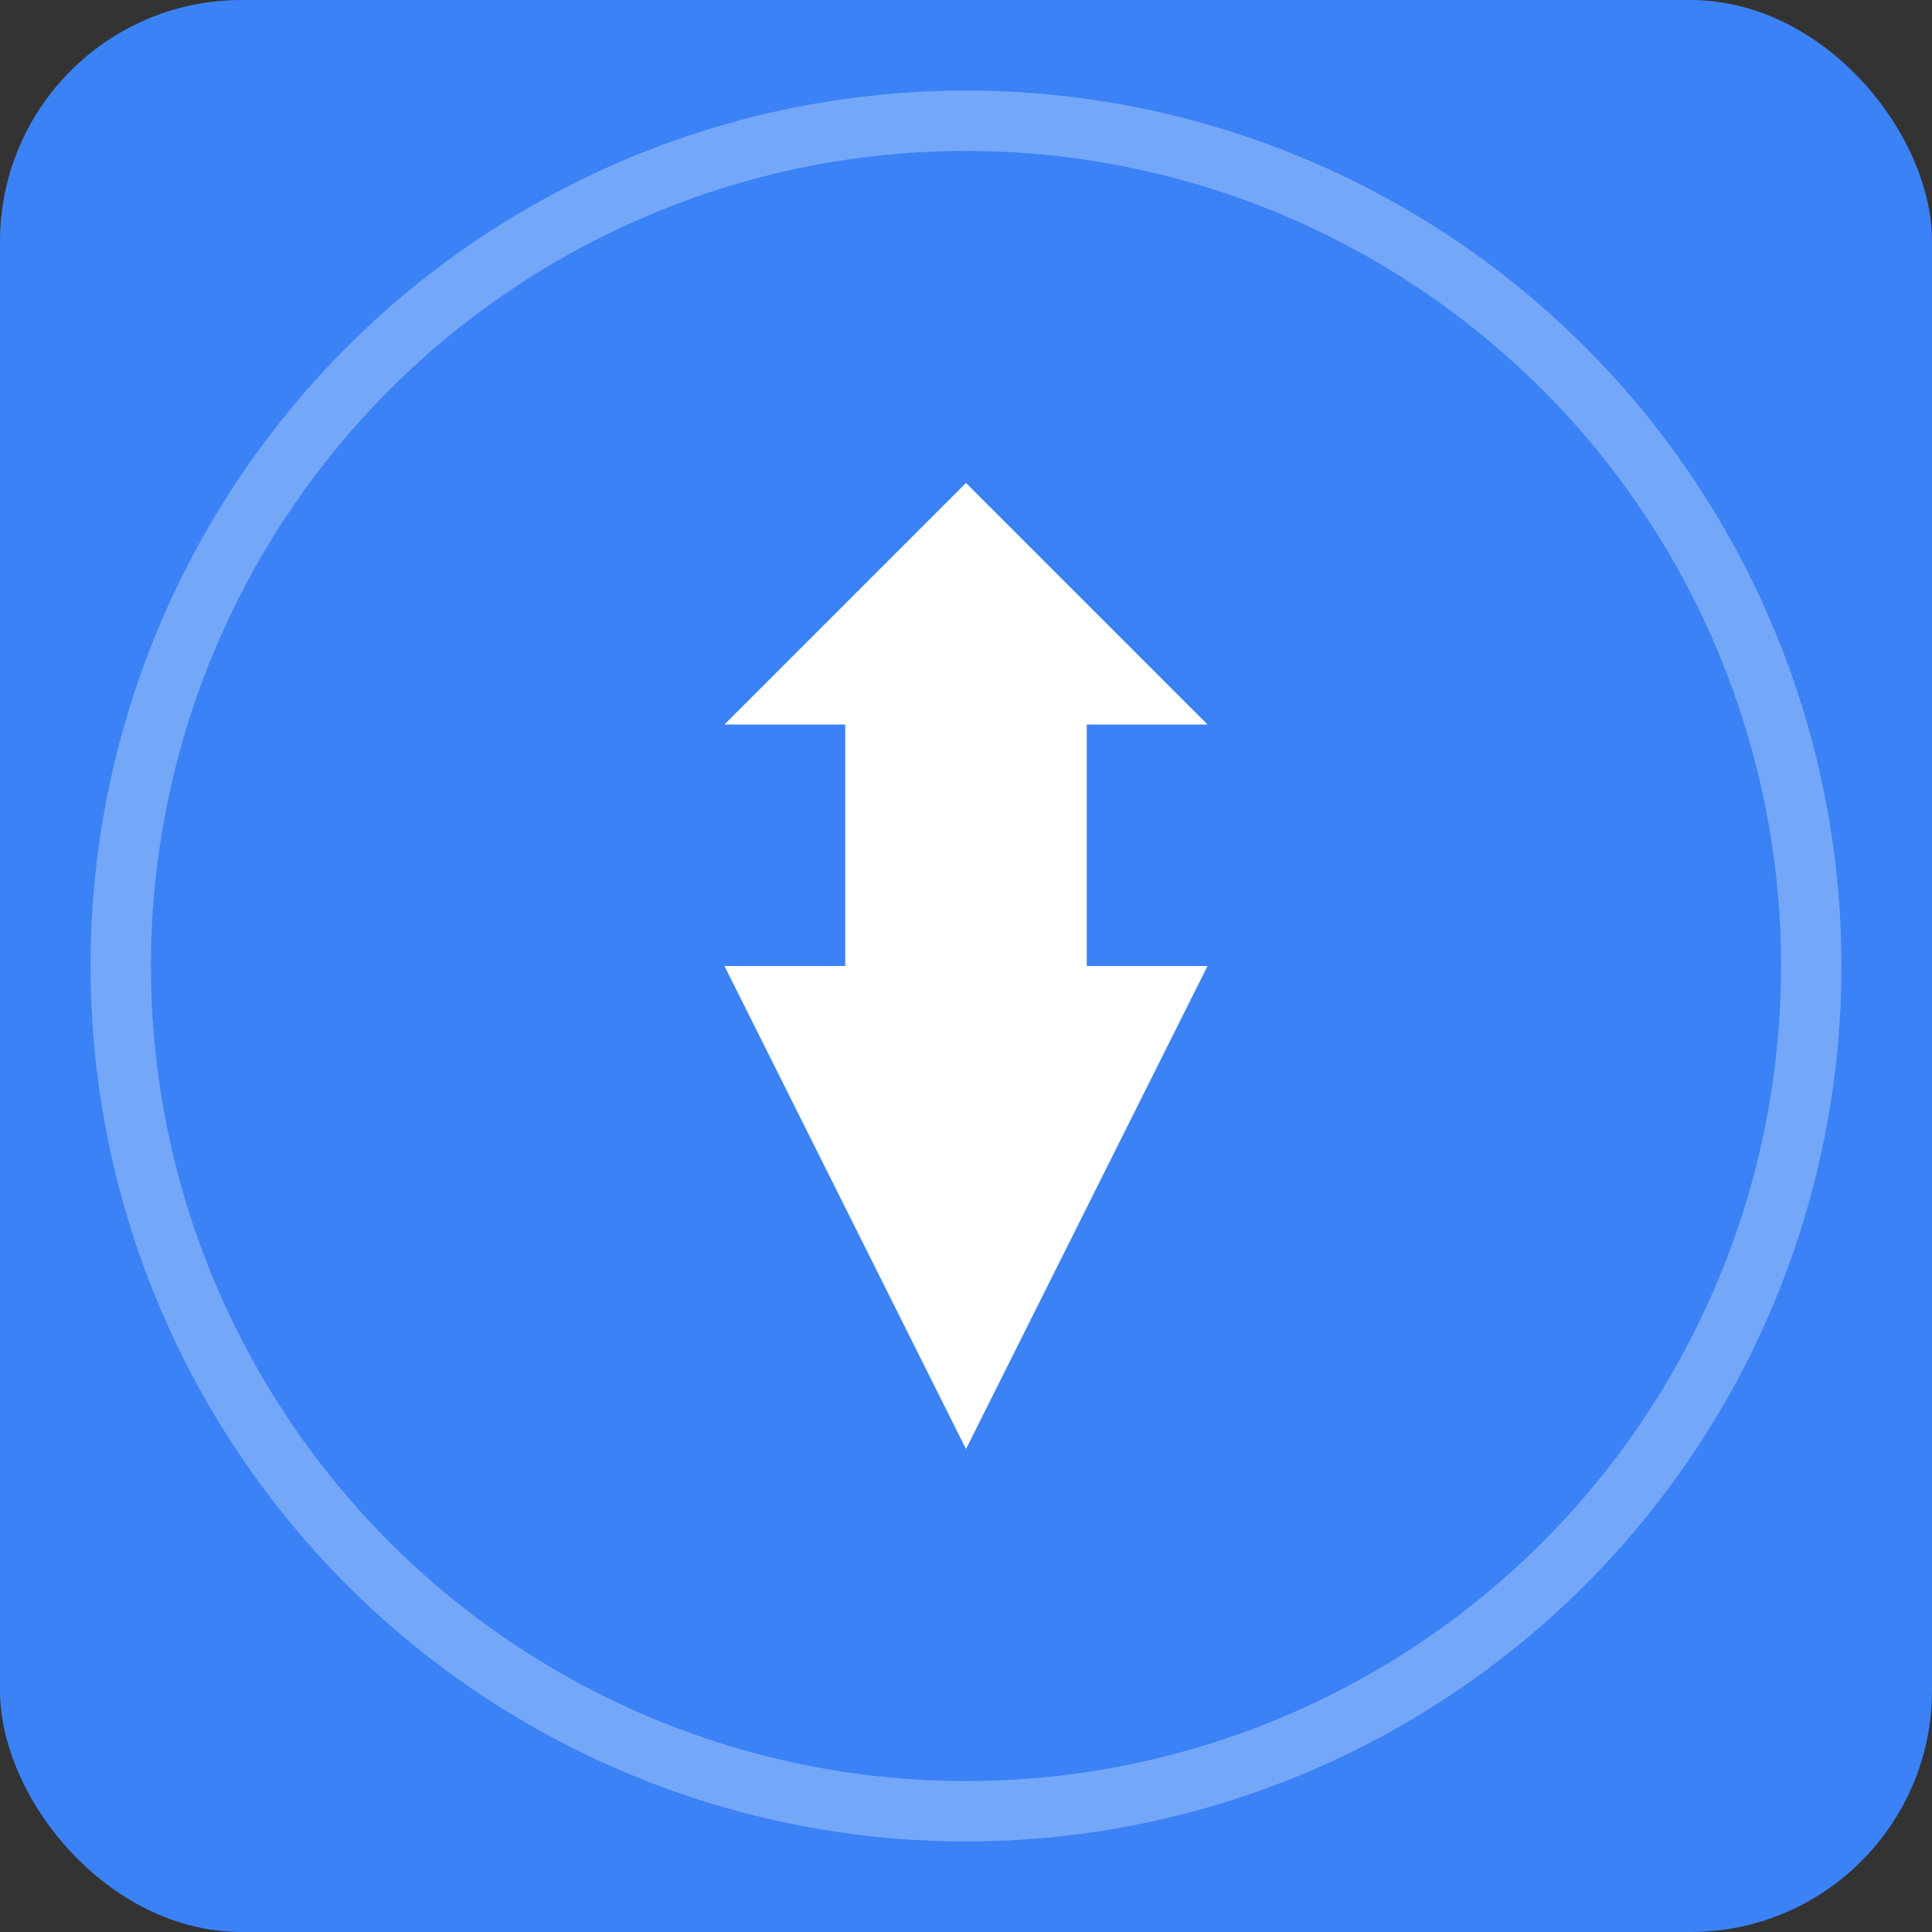 <svg width="64" height="64" viewBox="0 0 64 64" fill="none" xmlns="http://www.w3.org/2000/svg">
  <rect x="0" y="0" width="64" height="64" fill="#333333" stroke="none"/>
  <rect width="64" height="64" rx="8" fill="#3b82f6"/>
  <path d="M32 16L40 24H36V32H40L32 48L24 32H28V24H24L32 16Z" fill="white"/>
  <circle cx="32" cy="32" r="28" stroke="white" stroke-width="2" fill="none" opacity="0.3"/>
</svg>